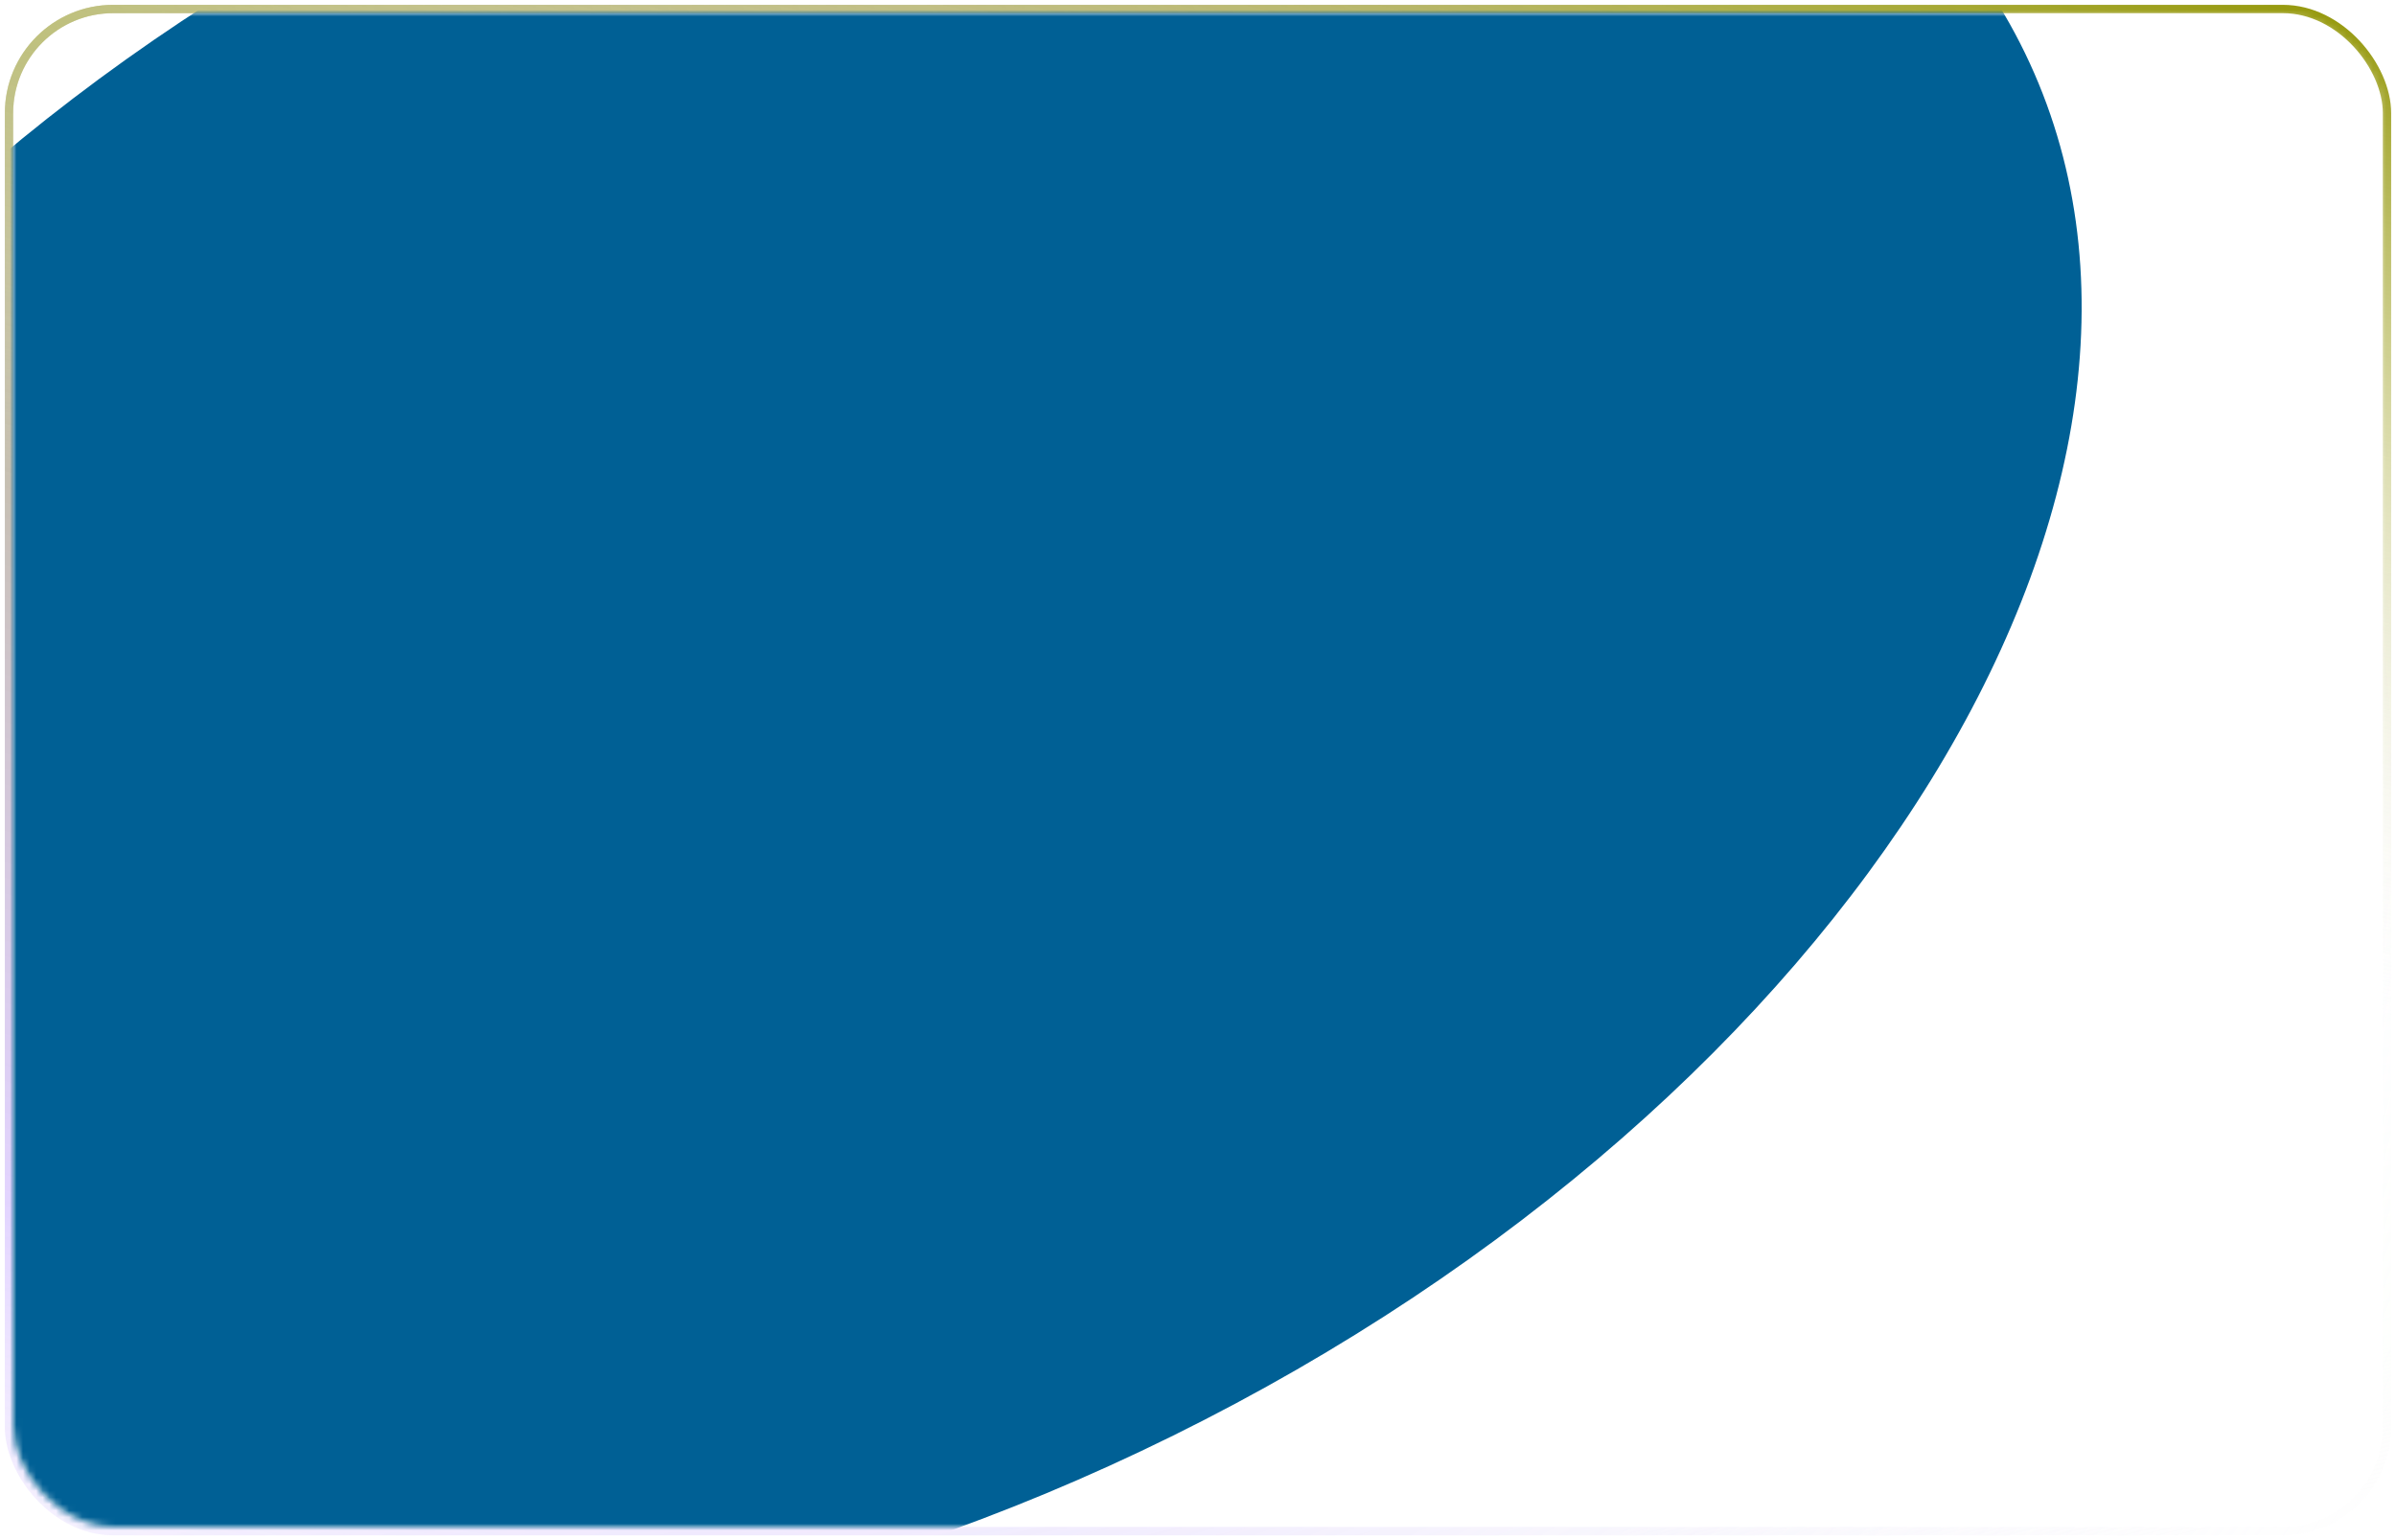 <svg width="364" height="234" viewBox="0 0 364 234" fill="none" xmlns="http://www.w3.org/2000/svg">
<g filter="url(#filter0_b_2502_1086)">
<rect x="2" y="2" width="360" height="230" rx="15.193" fill="url(#paint0_linear_2502_1086)"/>
<rect x="1.367" y="1.367" width="361.266" height="231.266" rx="15.826" stroke="url(#paint1_radial_2502_1086)" stroke-width="1.266"/>
<rect x="1.367" y="1.367" width="361.266" height="231.266" rx="15.826" stroke="url(#paint2_linear_2502_1086)" stroke-opacity="0.2" stroke-width="1.266"/>
<rect x="1.367" y="1.367" width="361.266" height="231.266" rx="15.826" stroke="url(#paint3_linear_2502_1086)" stroke-width="1.266"/>
</g>
<mask id="mask0_2502_1086" style="mask-type:alpha" maskUnits="userSpaceOnUse" x="2" y="2" width="360" height="230">
<rect x="2" y="2" width="360" height="230" rx="15.401" fill="#16084C"/>
</mask>
<g mask="url(#mask0_2502_1086)">
<g filter="url(#filter1_f_2502_1086)">
<path d="M454.968 -4.091C476.084 39.49 415.359 113.265 319.335 160.692C223.311 208.119 128.35 211.237 107.234 167.656C86.118 124.076 146.843 50.3 242.867 2.873C338.891 -44.553 433.852 -47.671 454.968 -4.091Z" fill="white" fill-opacity="0.34"/>
</g>
<g filter="url(#filter2_f_2502_1086)">
<path d="M307.64 8.068C339.193 73.189 281.26 167.226 178.243 218.107C75.226 268.987 -33.865 257.443 -65.418 192.322C-96.971 127.201 -39.038 33.164 63.979 -17.716C166.996 -68.597 276.087 -57.053 307.64 8.068Z" fill="#006095"/>
</g>
</g>
<defs>
<filter id="filter0_b_2502_1086" x="-22.175" y="-22.175" width="408.35" height="278.35" filterUnits="userSpaceOnUse" color-interpolation-filters="sRGB">
<feFlood flood-opacity="0" result="BackgroundImageFix"/>
<feGaussianBlur in="BackgroundImageFix" stdDeviation="11.454"/>
<feComposite in2="SourceAlpha" operator="in" result="effect1_backgroundBlur_2502_1086"/>
<feBlend mode="normal" in="SourceGraphic" in2="effect1_backgroundBlur_2502_1086" result="shape"/>
</filter>
<filter id="filter1_f_2502_1086" x="47.213" y="-90.67" width="467.776" height="344.905" filterUnits="userSpaceOnUse" color-interpolation-filters="sRGB">
<feFlood flood-opacity="0" result="BackgroundImageFix"/>
<feBlend mode="normal" in="SourceGraphic" in2="BackgroundImageFix" result="shape"/>
<feGaussianBlur stdDeviation="27.914" result="effect1_foregroundBlur_2502_1086"/>
</filter>
<filter id="filter2_f_2502_1086" x="-129.852" y="-105.275" width="501.926" height="410.941" filterUnits="userSpaceOnUse" color-interpolation-filters="sRGB">
<feFlood flood-opacity="0" result="BackgroundImageFix"/>
<feBlend mode="normal" in="SourceGraphic" in2="BackgroundImageFix" result="shape"/>
<feGaussianBlur stdDeviation="27.914" result="effect1_foregroundBlur_2502_1086"/>
</filter>
<linearGradient id="paint0_linear_2502_1086" x1="2" y1="2" x2="130.405" y2="324.275" gradientUnits="userSpaceOnUse">
<stop stop-color="white" stop-opacity="0.4"/>
<stop offset="1" stop-color="white" stop-opacity="0"/>
</linearGradient>
<radialGradient id="paint1_radial_2502_1086" cx="0" cy="0" r="1" gradientUnits="userSpaceOnUse" gradientTransform="translate(2 2) rotate(32.574) scale(427.2 269.348)">
<stop stop-color="#8E9128" stop-opacity="0.7"/>
<stop offset="0.615" stop-color="#B691FF" stop-opacity="0.4"/>
<stop offset="1" stop-color="white" stop-opacity="0"/>
</radialGradient>
<linearGradient id="paint2_linear_2502_1086" x1="351.951" y1="228.167" x2="316.94" y2="84.187" gradientUnits="userSpaceOnUse">
<stop stop-color="#ECECEC" stop-opacity="0.32"/>
<stop offset="0.141" stop-color="#F9FFF5"/>
<stop offset="1" stop-color="white" stop-opacity="0"/>
</linearGradient>
<linearGradient id="paint3_linear_2502_1086" x1="357.631" y1="3.742" x2="323.401" y2="148.648" gradientUnits="userSpaceOnUse">
<stop stop-color="#979A11"/>
<stop offset="1" stop-color="white" stop-opacity="0"/>
</linearGradient>
</defs>
</svg>
